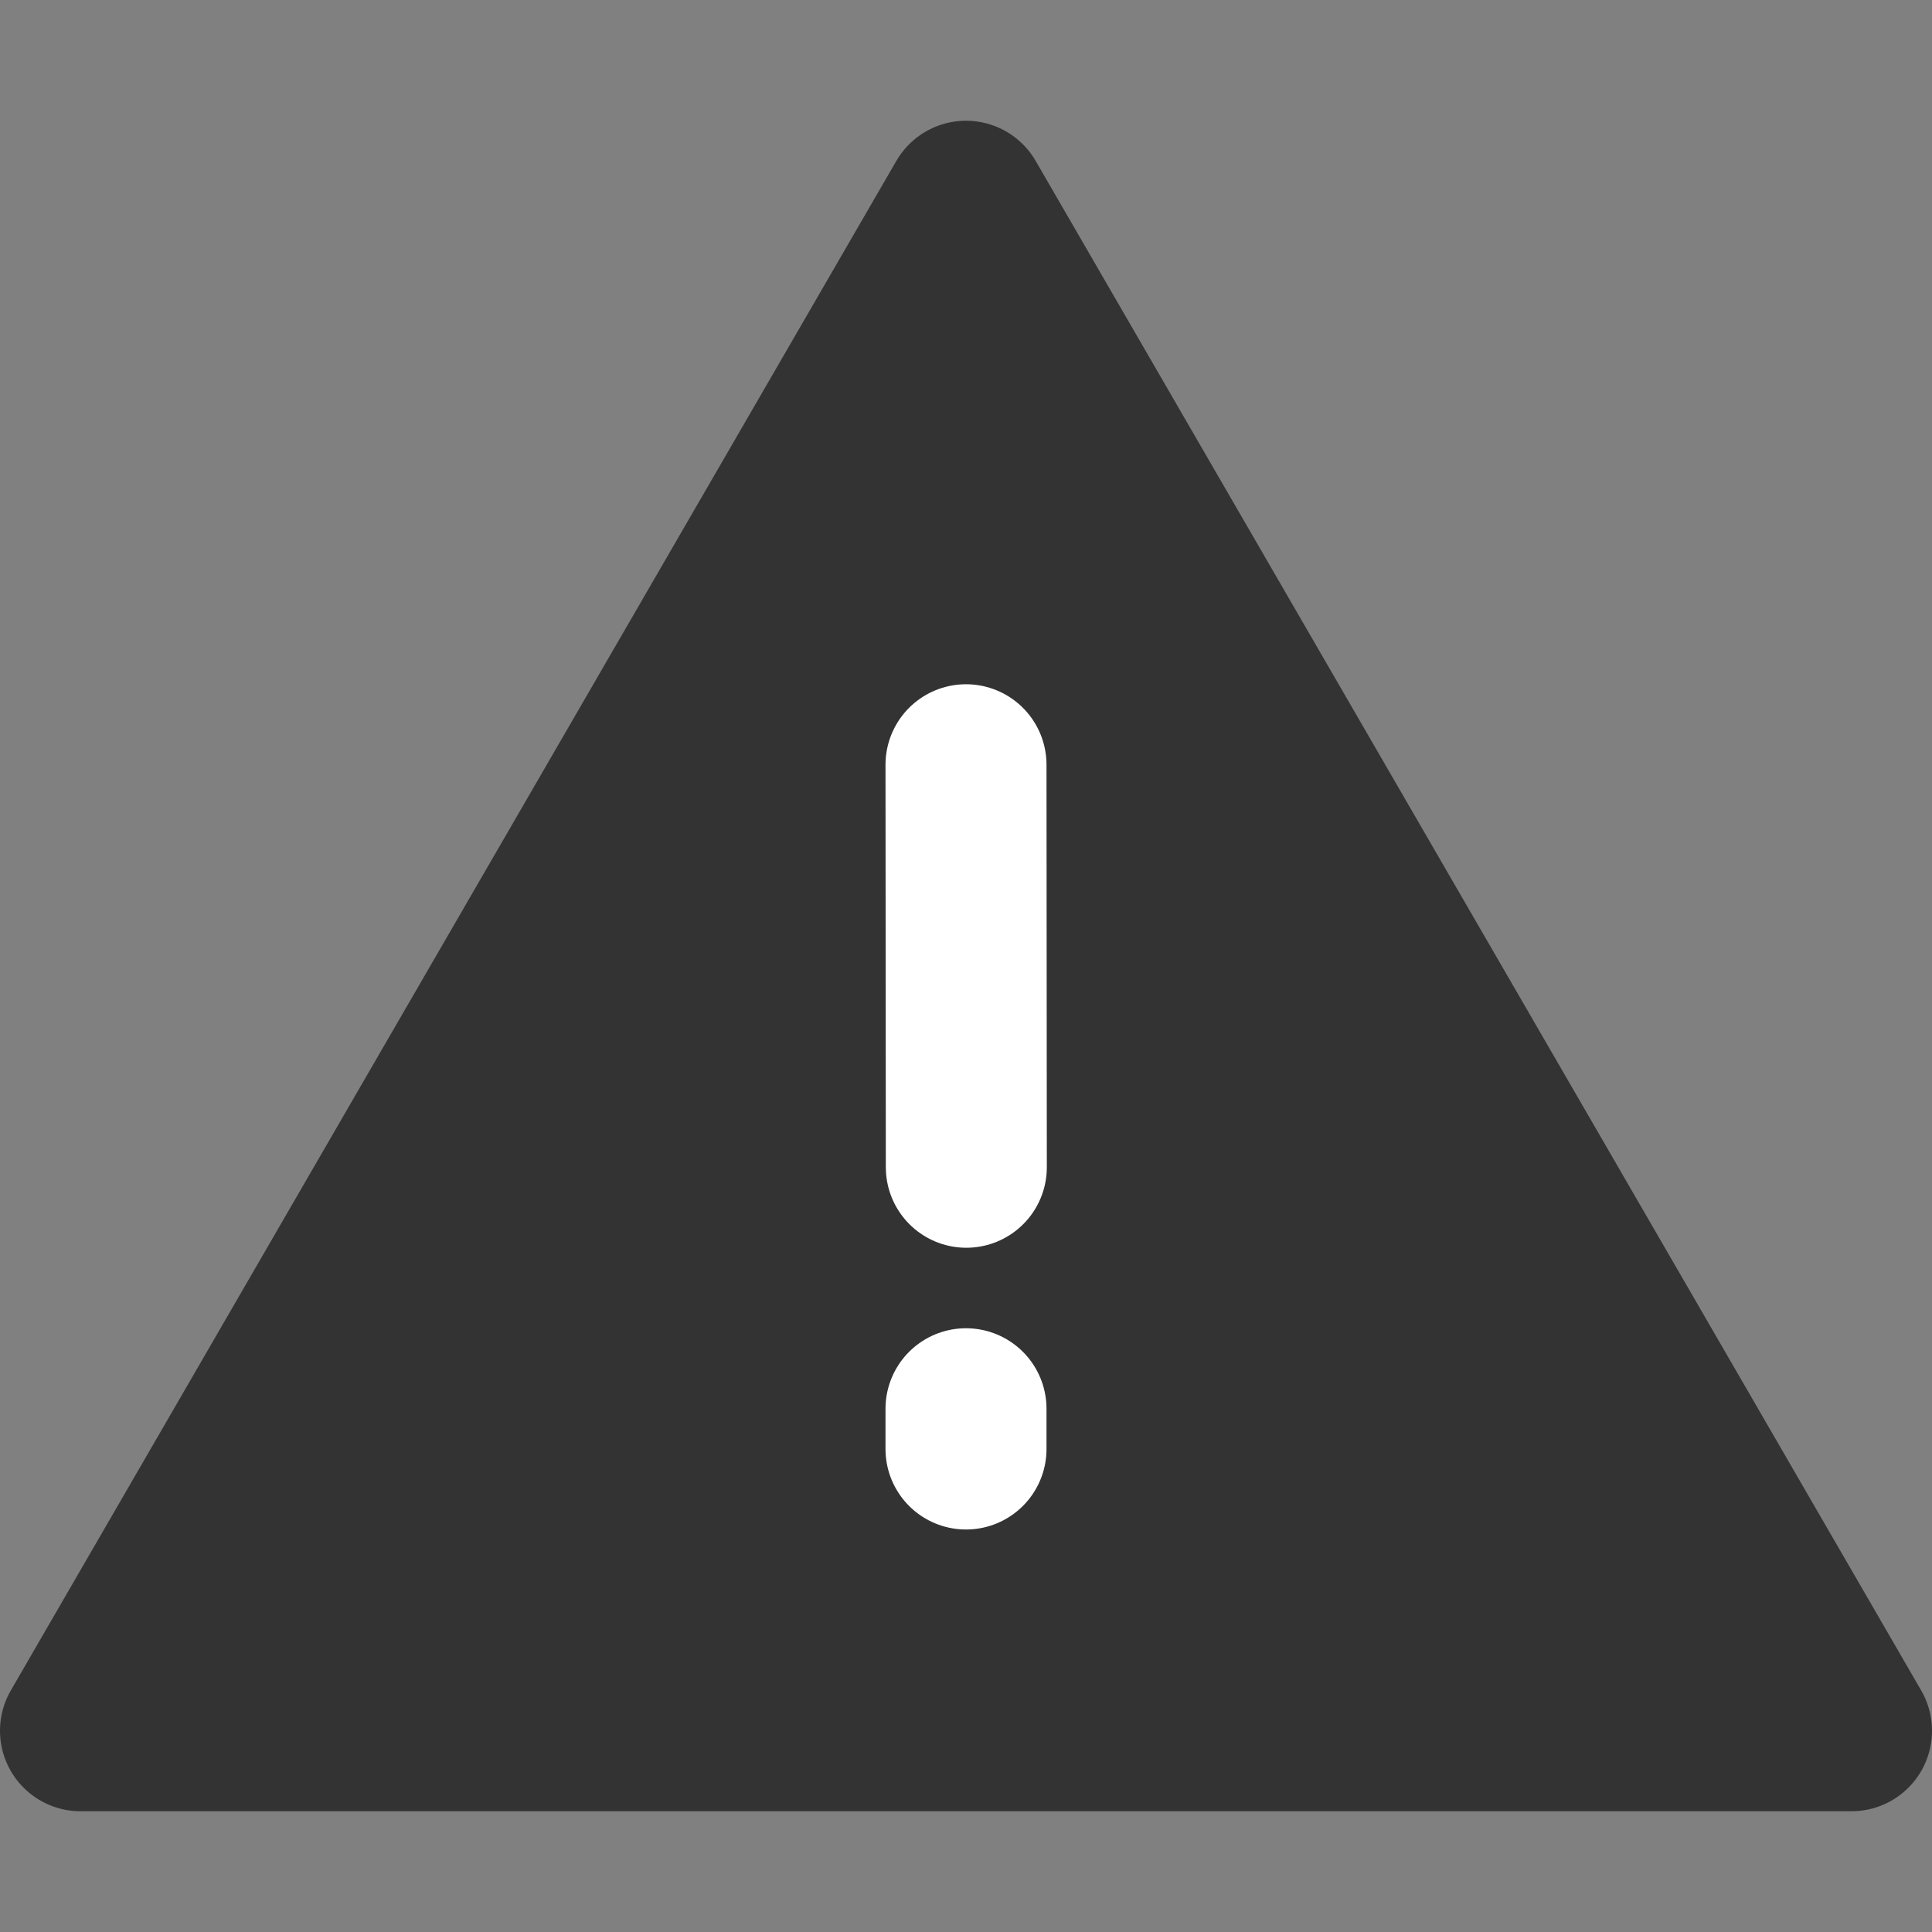 <svg width="24" height="24" viewBox="0 0 24 24" fill="none" xmlns="http://www.w3.org/2000/svg">
<rect x="0" y="0" width="24" height="24" fill="#808080" stroke="none"/>
<path fill-rule="evenodd" clip-rule="evenodd" d="M12 2.5L1 21.5H23L12 2.5Z" fill="#333333" stroke="#333333" stroke-width="2" stroke-linejoin="round"/>
<path d="M12 17.5V18" stroke="white" stroke-width="2" stroke-linecap="round"/>
<path d="M12 9.5L12.004 14.5" stroke="white" stroke-width="2" stroke-linecap="round"/>
</svg>
